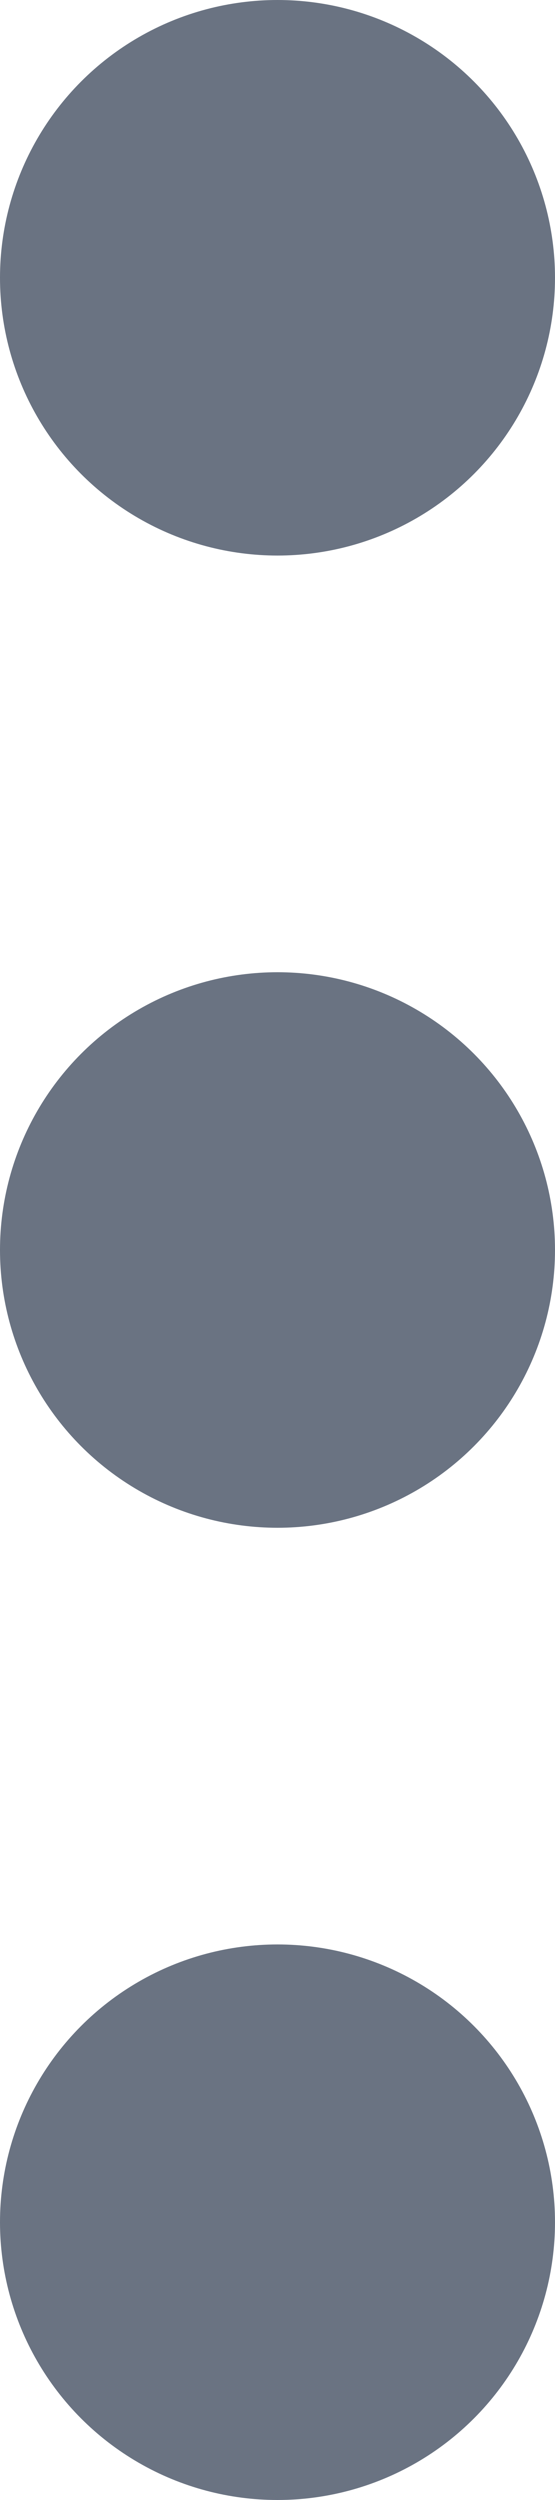 <svg id="Component_13_1841" data-name="Component 13 – 1841" xmlns="http://www.w3.org/2000/svg" width="4" height="18" viewBox="0 0 4 18">
  <circle id="Ellipse_348" data-name="Ellipse 348" cx="2" cy="2" r="2" transform="translate(0 7)" fill="#6a7382"/>
  <circle id="Ellipse_349" data-name="Ellipse 349" cx="2" cy="2" r="2" fill="#6a7382"/>
  <circle id="Ellipse_350" data-name="Ellipse 350" cx="2" cy="2" r="2" transform="translate(0 14)" fill="#6a7382"/>
</svg>
